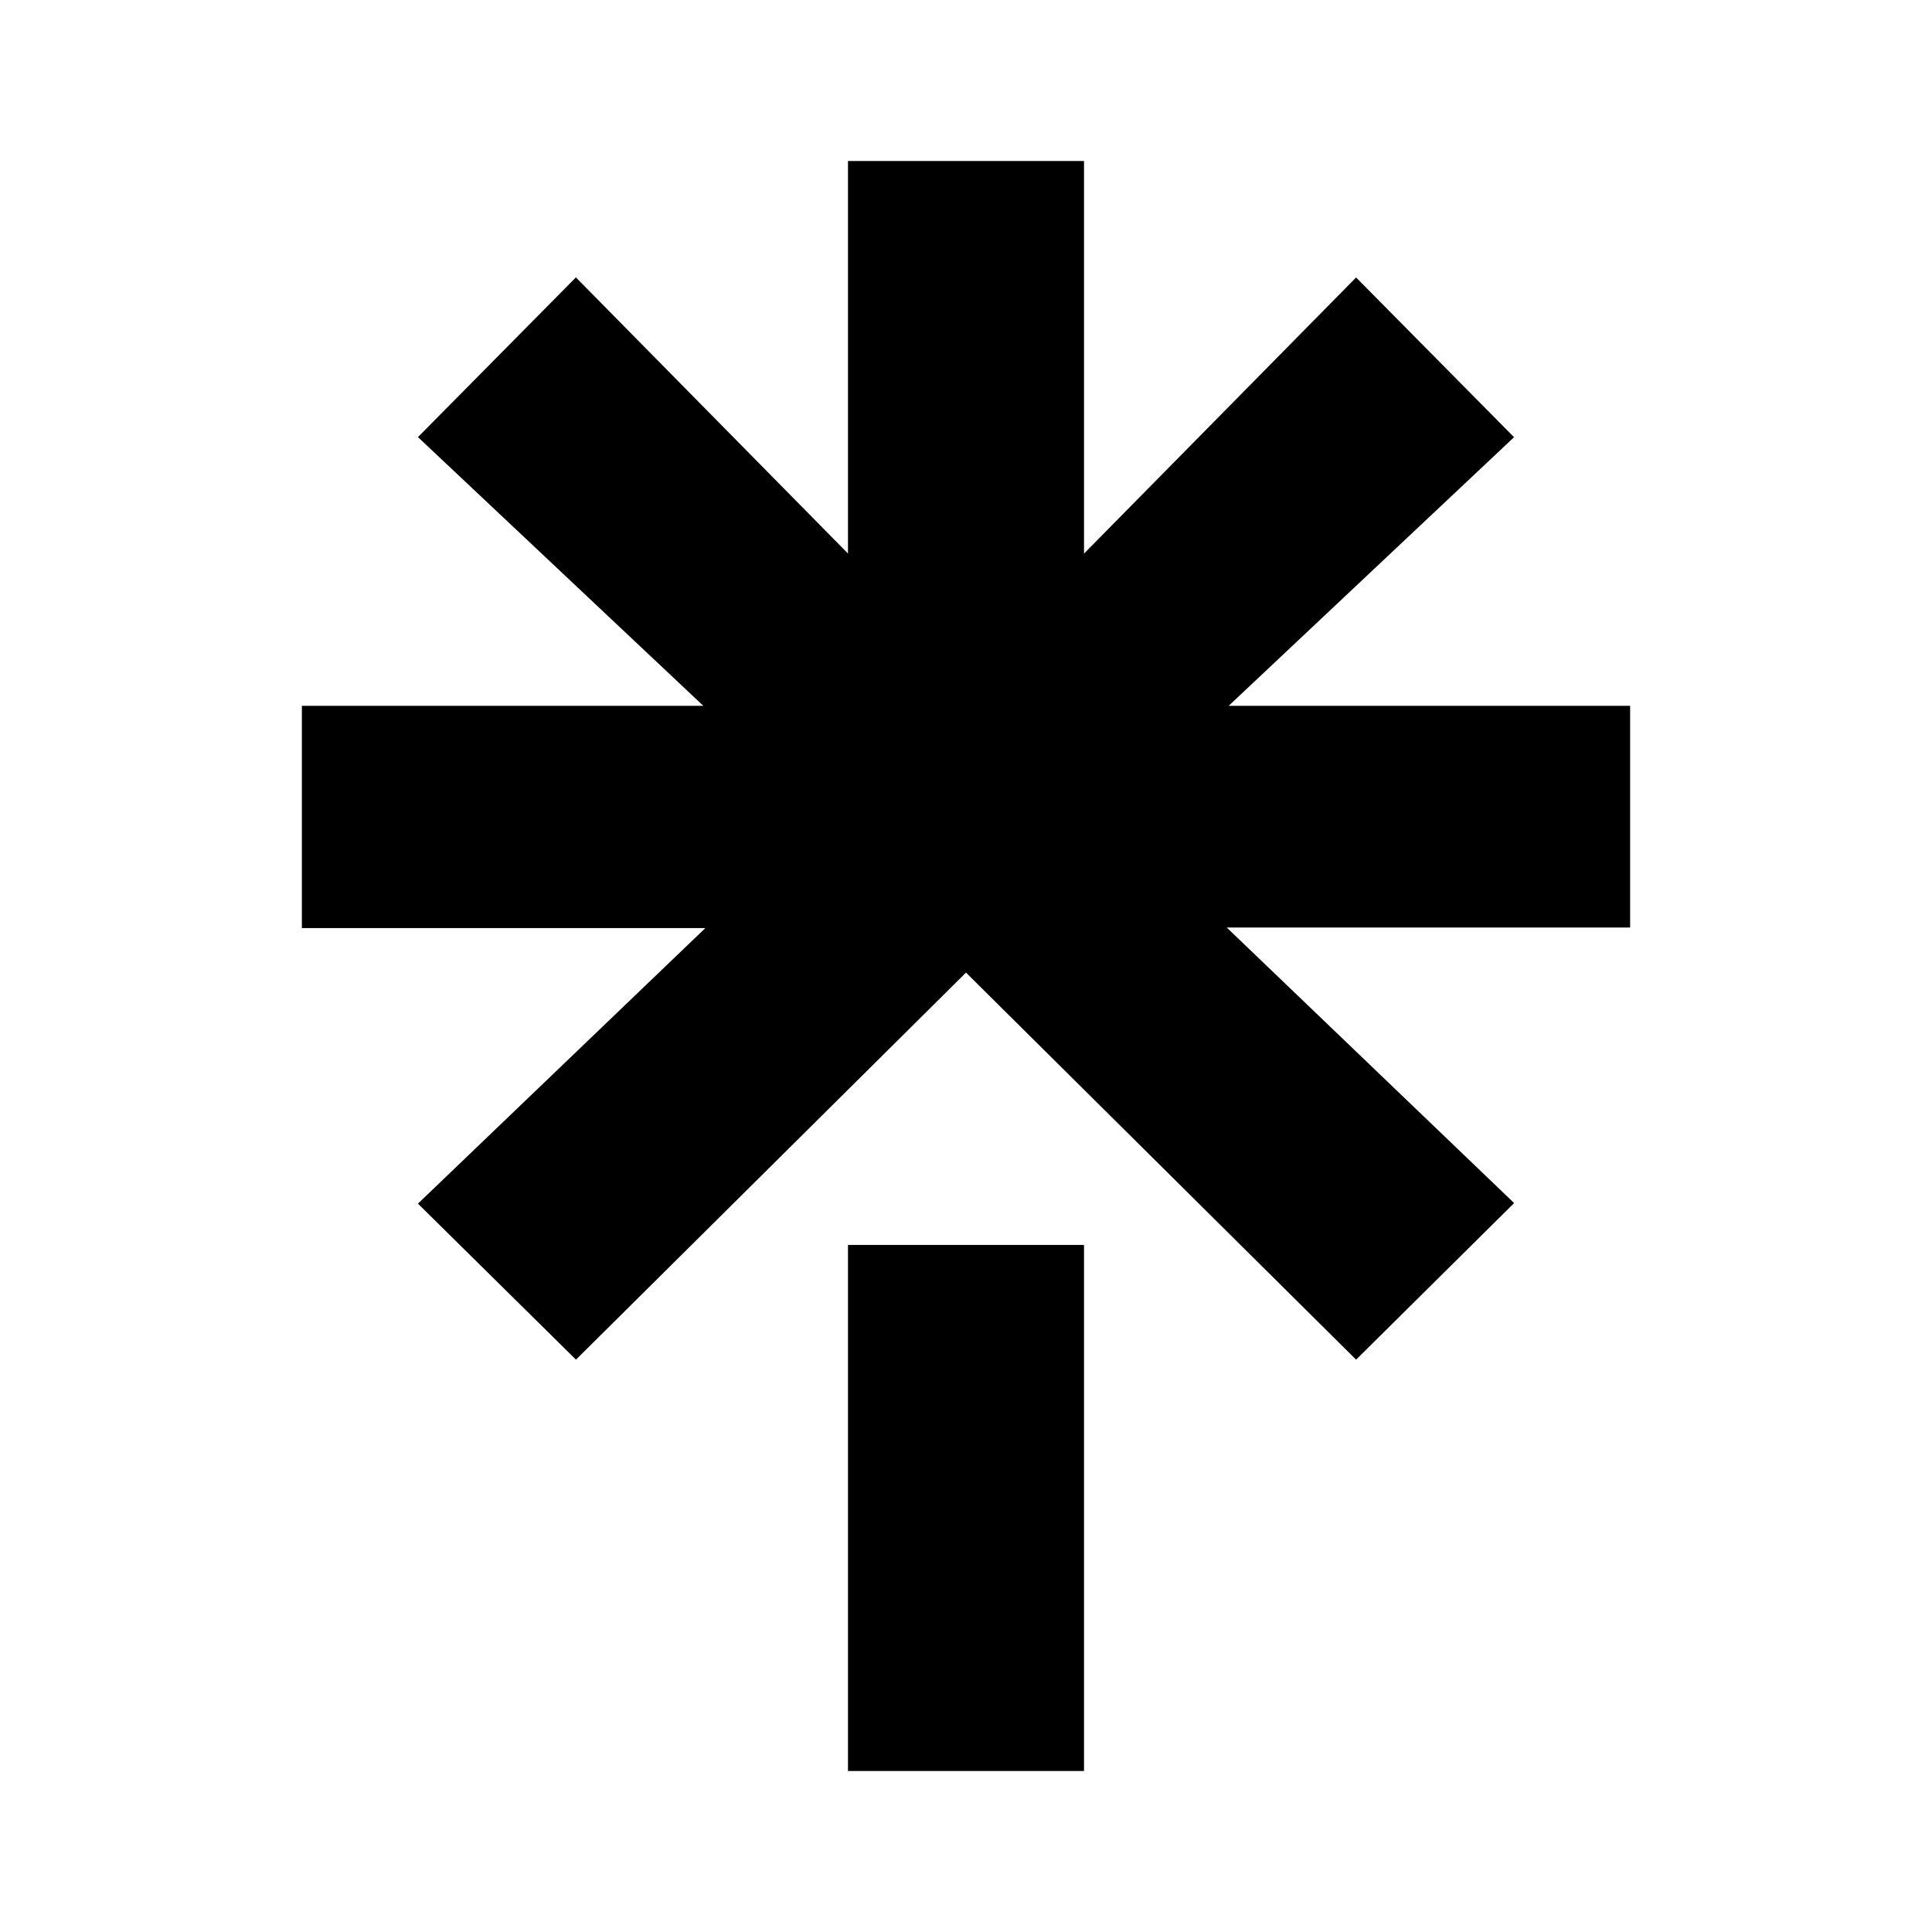 <svg xmlns="http://www.w3.org/2000/svg" width="24" height="24" fill="none" viewBox="0 0 24 24">
  <path fill="currentColor" d="m13.466 6.877 3.38-3.43 1.962 1.984-3.545 3.337h4.987v2.754h-5.011l3.57 3.423-1.963 1.945L12 12.082 7.155 16.89l-1.963-1.938 3.57-3.423H3.75V8.768h4.987L5.192 5.43l1.962-1.984 3.38 3.43V2h2.932v4.877Zm-2.932 8.588h2.932V22h-2.932v-6.534Z"/>
</svg>
